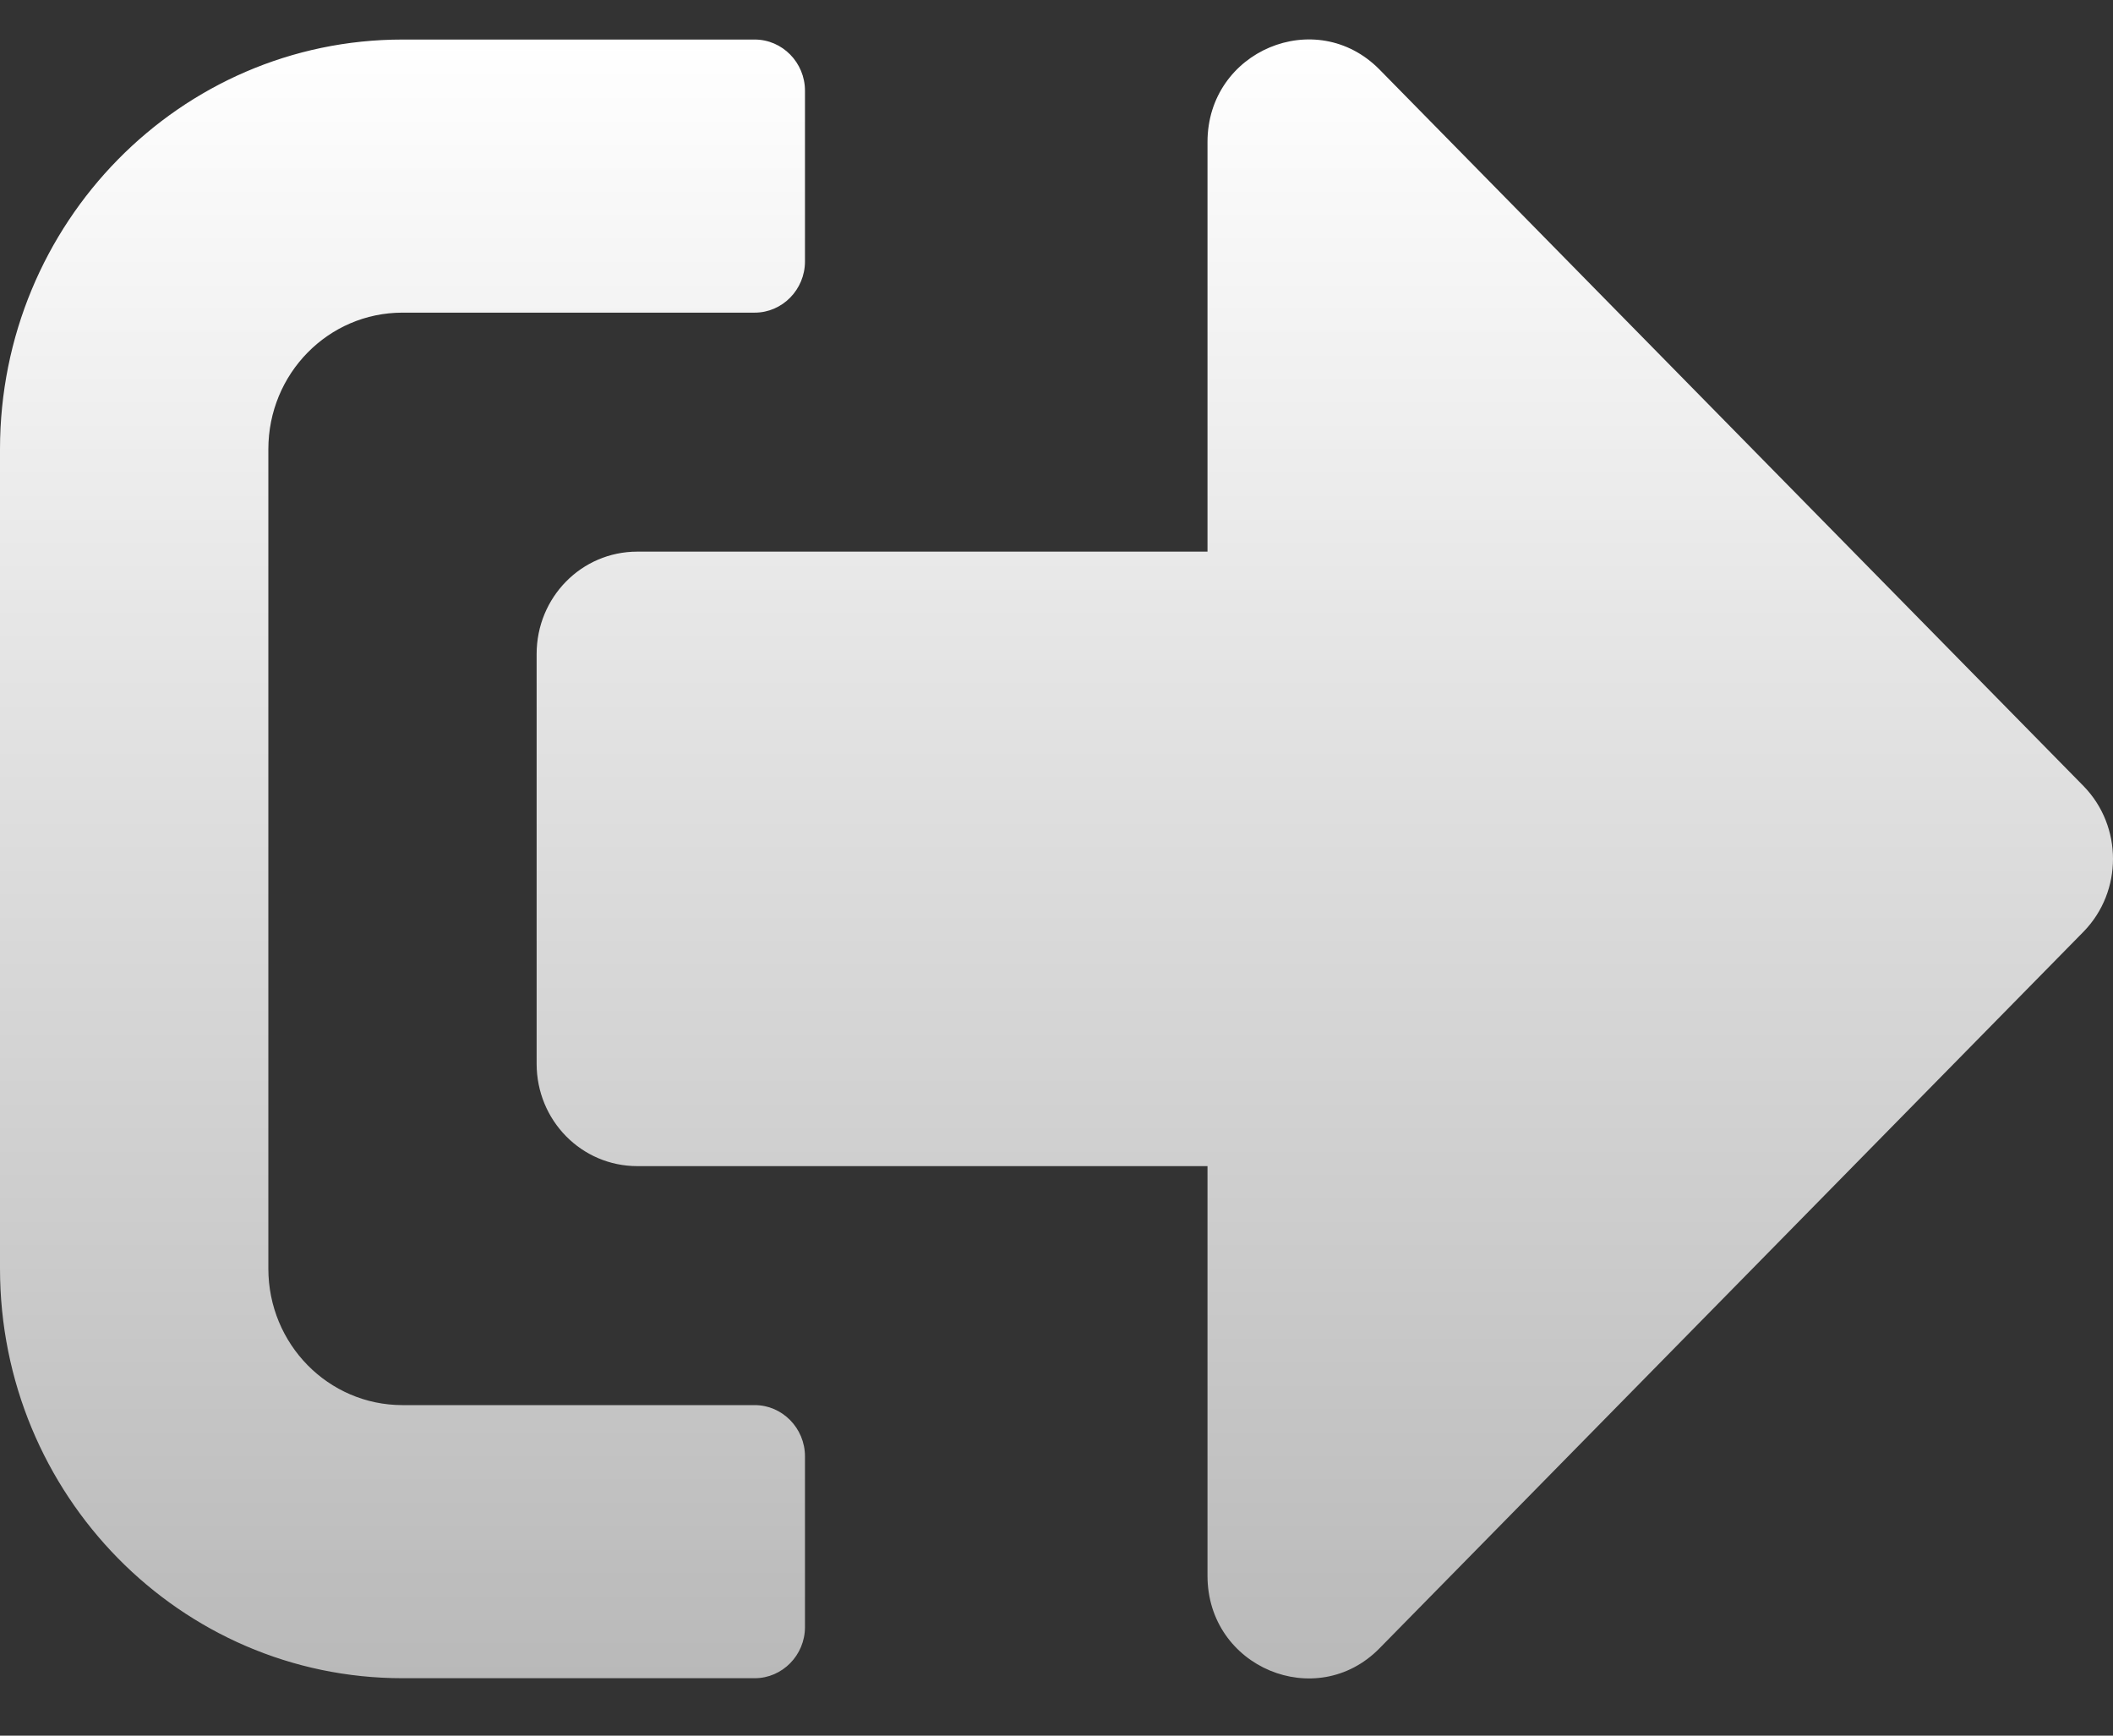 <svg width="28" height="23" viewBox="0 0 28 23" fill="none" xmlns="http://www.w3.org/2000/svg">
<rect x="0" y="0" width="28" height="23" fill="#333333" stroke="none"/>
<path d="M27.613 12.343L18.279 21.844C17.445 22.692 16.001 22.098 16.001 20.882V15.453H8.445C7.706 15.453 7.111 14.848 7.111 14.096V8.667C7.111 7.915 7.706 7.31 8.445 7.31H16.001V1.881C16.001 0.671 17.44 0.071 18.279 0.92L27.613 10.42C28.129 10.952 28.129 11.811 27.613 12.343ZM10.667 21.561V19.299C10.667 18.926 10.367 18.62 10.001 18.62H5.334C4.35 18.62 3.556 17.811 3.556 16.811V5.953C3.556 4.952 4.35 4.143 5.334 4.143H10.001C10.367 4.143 10.667 3.838 10.667 3.464V1.202C10.667 0.829 10.367 0.524 10.001 0.524H5.334C2.389 0.524 0 2.955 0 5.953V16.811C0 19.808 2.389 22.239 5.334 22.239H10.001C10.367 22.239 10.667 21.934 10.667 21.561Z" fill="url(#paint0_linear_174_6359)"/>
<defs>
<linearGradient id="paint0_linear_174_6359" x1="14" y1="0.522" x2="14" y2="22.242" gradientUnits="userSpaceOnUse">
<stop stop-color="white"/>
<stop offset="1" stop-color="#B9B9B9"/>
</linearGradient>
</defs>
</svg>
